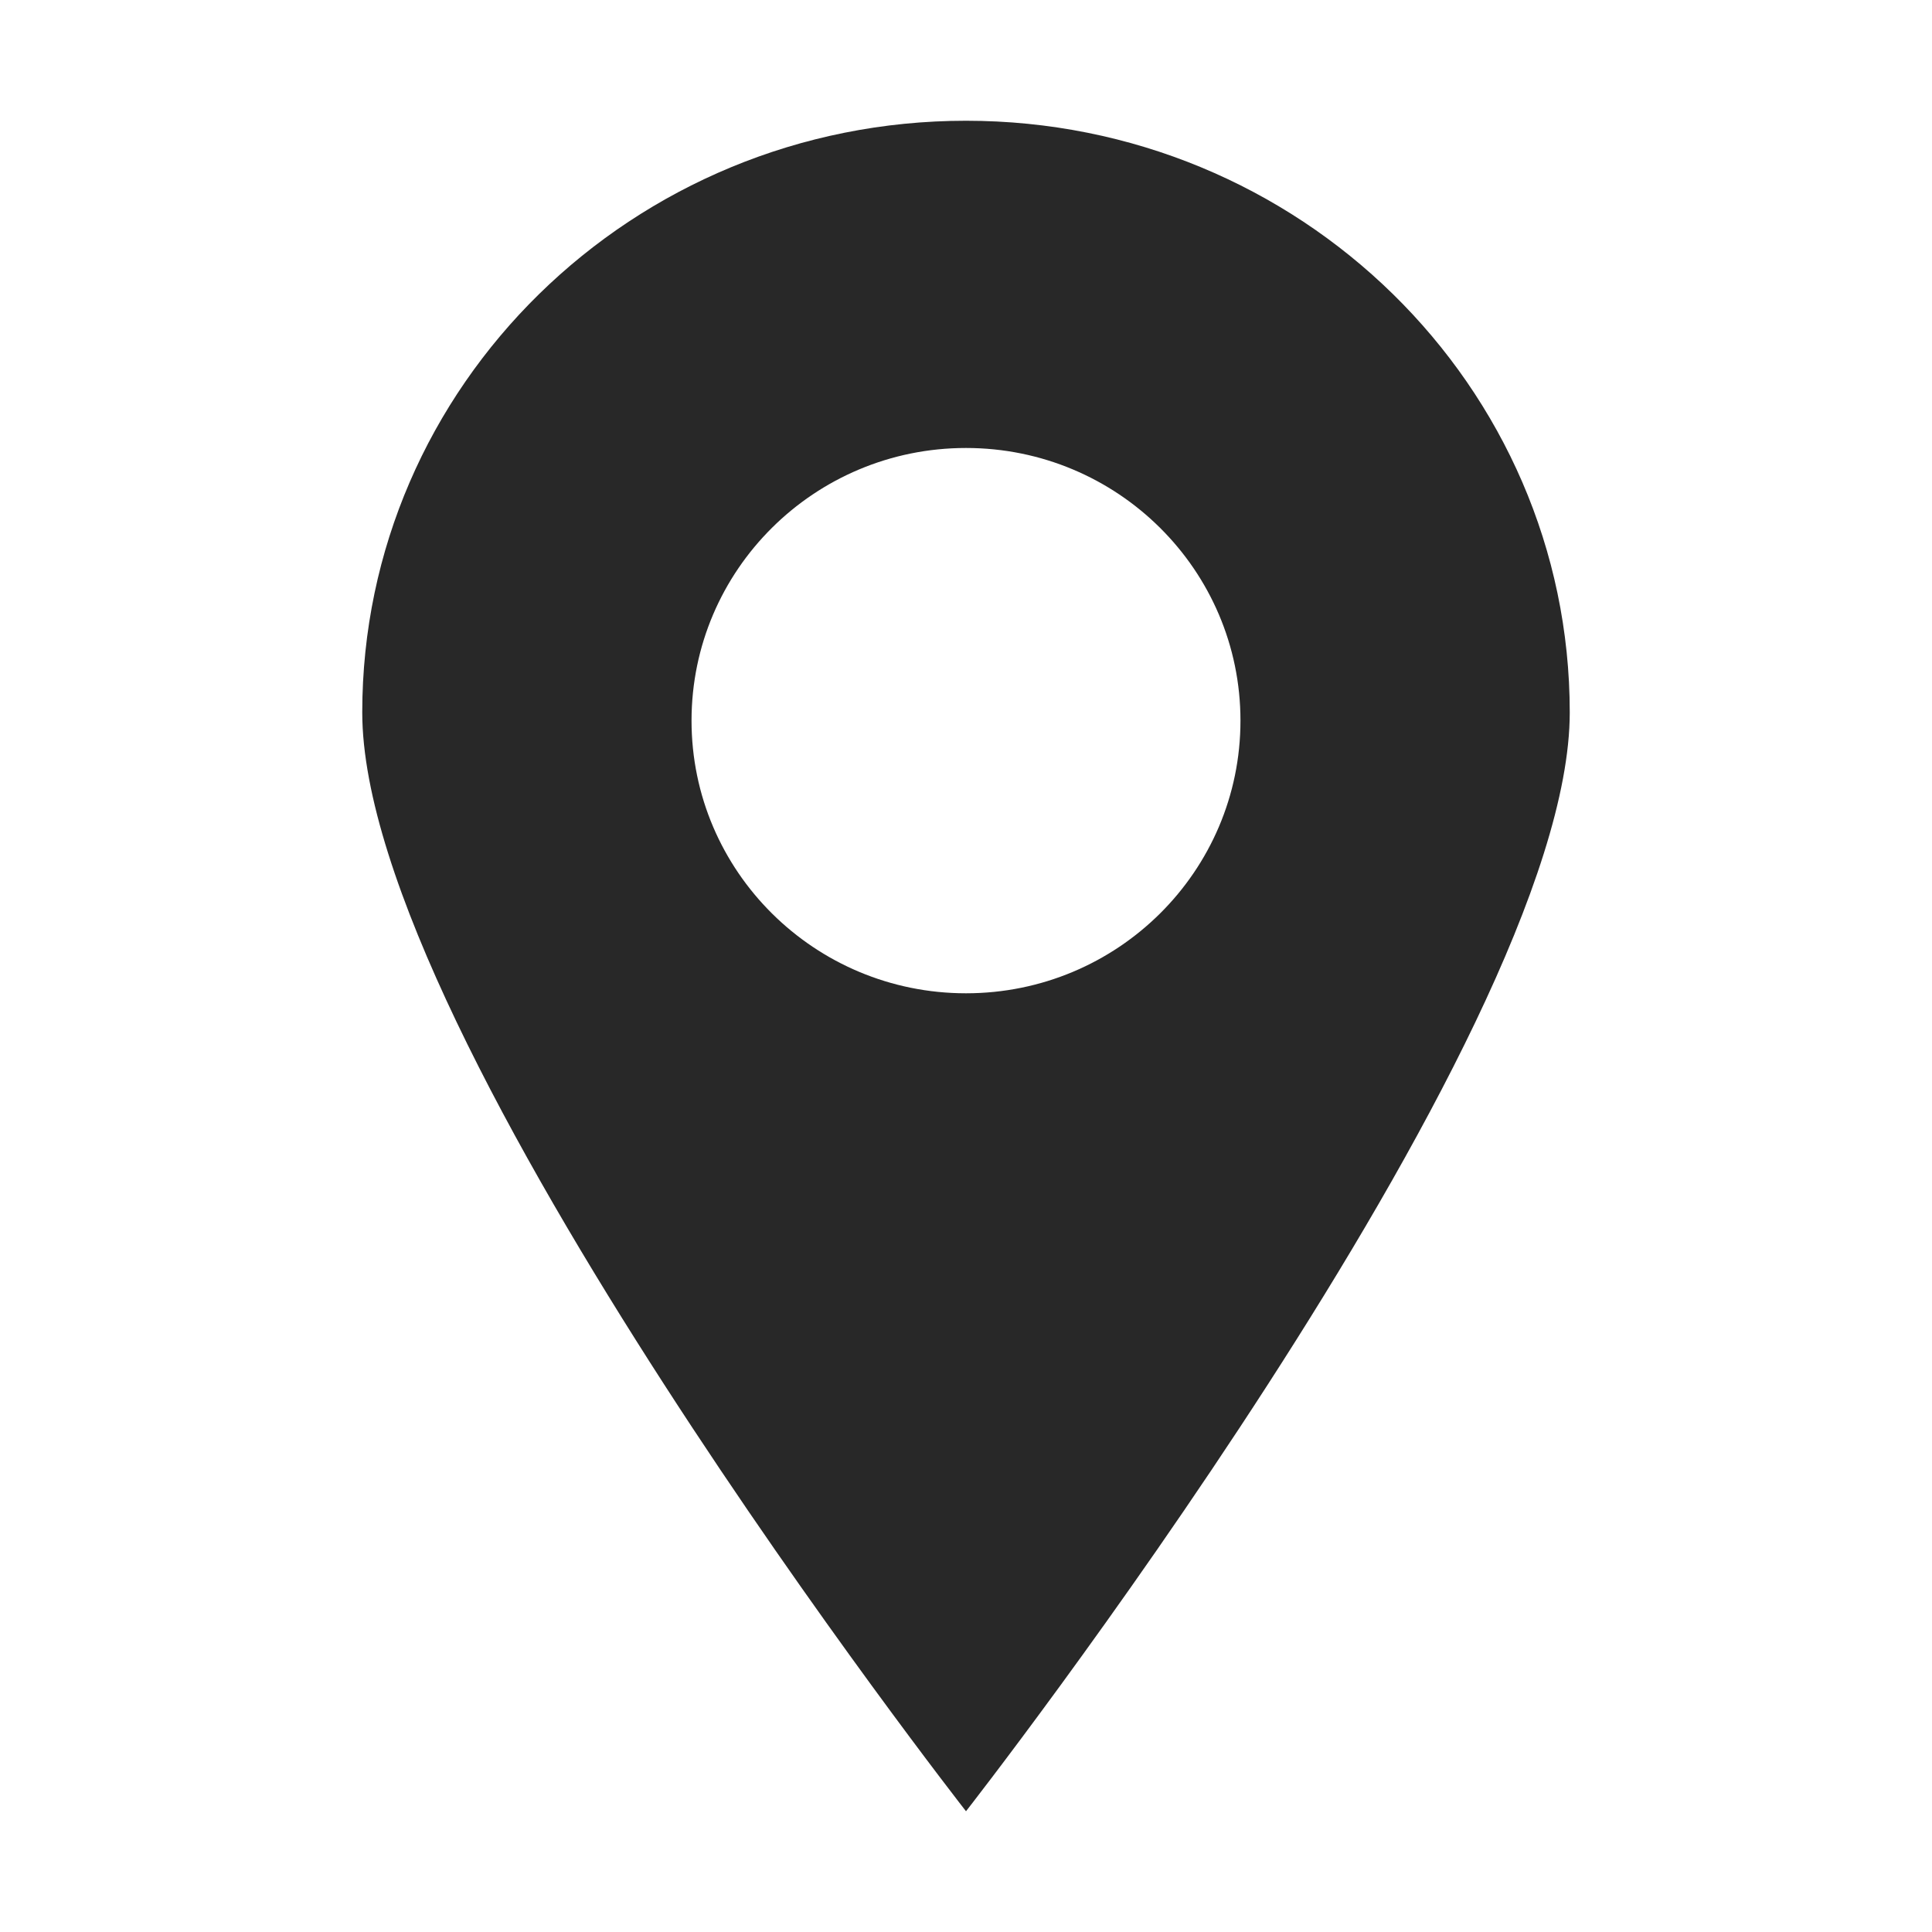 <svg width="16" height="16" version="1.1" xmlns="http://www.w3.org/2000/svg">
  <defs>
    <style id="current-color-scheme" type="text/css">.ColorScheme-Text { color:#282828; } .ColorScheme-Highlight { color:#458588; }</style>
  </defs>
  <path class="ColorScheme-Text" d="m8 1c-2.761 0-5 2.194-5 4.9 0 2.707 5 9.1 5 9.1s5-6.393 5-9.1c0-2.706-2.239-4.9-5-4.9zm0 7.226c-1.255 0-2.273-1.011-2.273-2.258s1.018-2.258 2.273-2.258 2.273 1.011 2.273 2.258-1.017 2.258-2.273 2.258z" fill="currentColor"/>
</svg>

